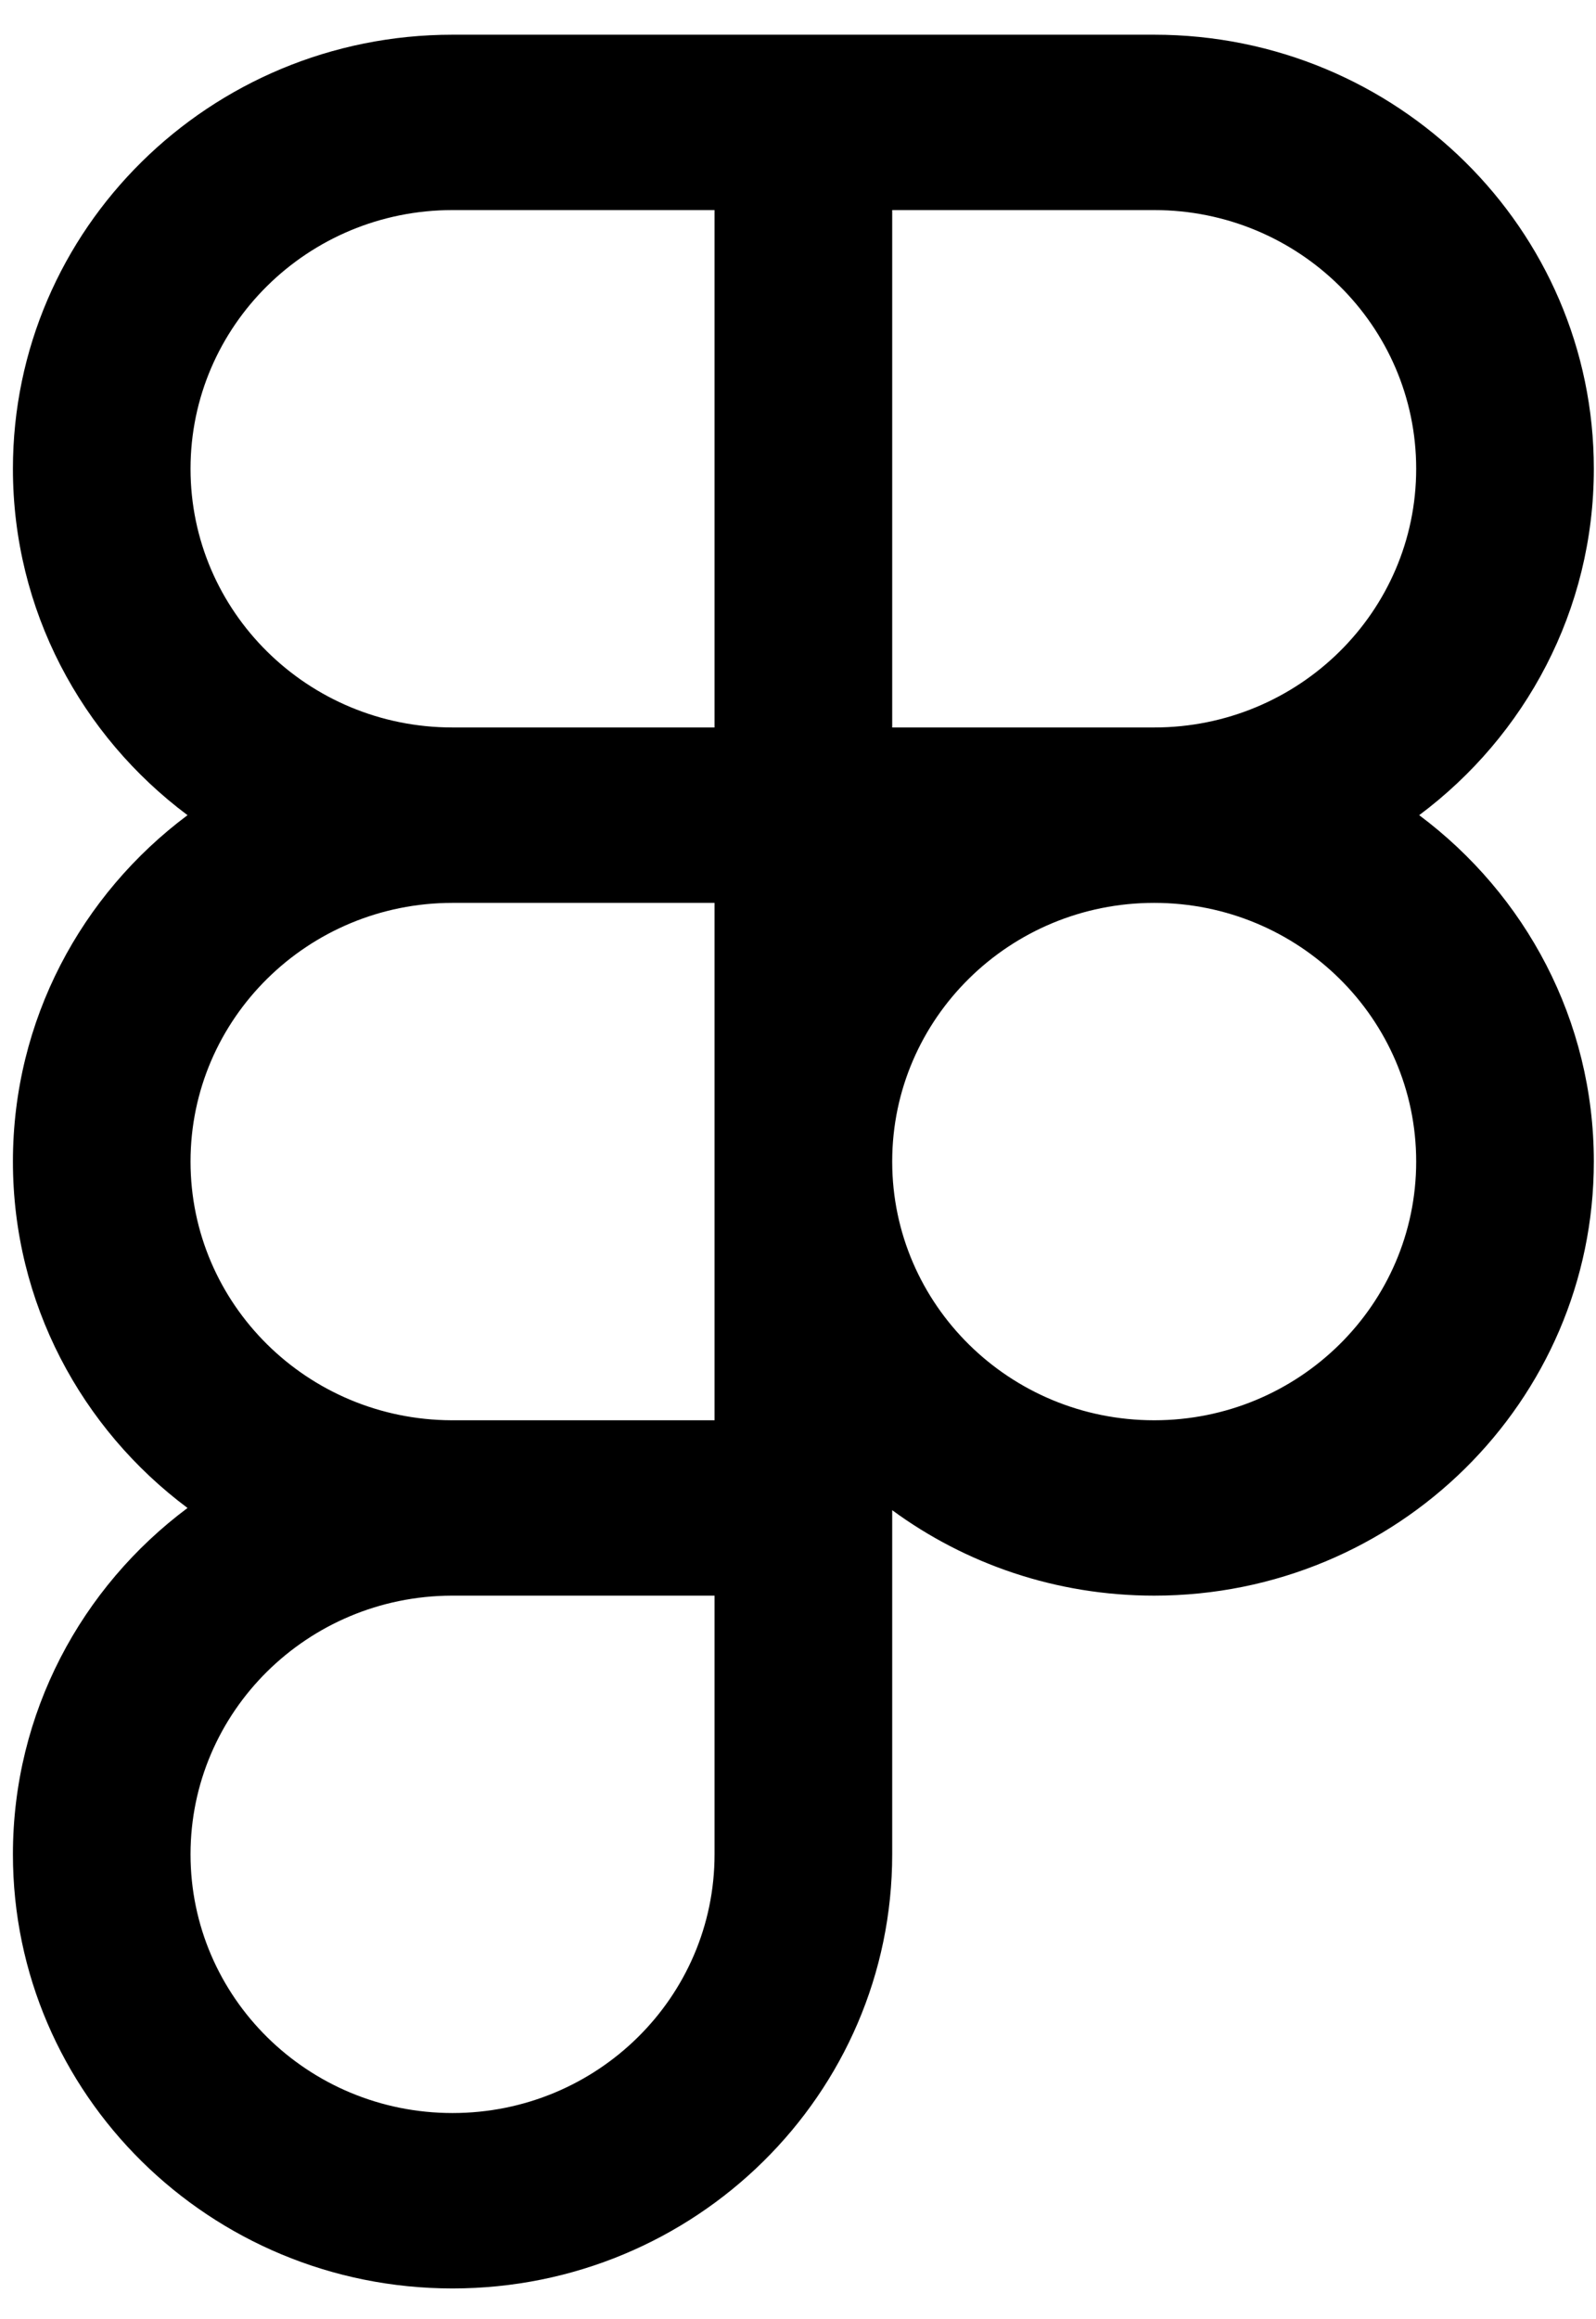 <svg width="42" height="61" viewBox="0 0 42 61" fill="none" xmlns="http://www.w3.org/2000/svg">
<path fill-rule="evenodd" clip-rule="evenodd" d="M18.804 5.526H11.909C8.101 5.526 5.014 8.573 5.014 12.331C5.014 16.09 8.101 19.136 11.909 19.136H18.804V5.526ZM18.804 0.913H23.479H30.373C36.763 0.913 41.943 6.025 41.943 12.331C41.943 16.053 40.139 19.358 37.347 21.443C40.139 23.528 41.943 26.833 41.943 30.555C41.943 36.861 36.763 41.973 30.373 41.973C27.79 41.973 25.404 41.138 23.479 39.725V41.973V48.778C23.479 55.085 18.299 60.197 11.909 60.197C5.519 60.197 0.34 55.085 0.34 48.778C0.34 45.057 2.143 41.751 4.935 39.667C2.143 37.582 0.34 34.276 0.34 30.555C0.34 26.833 2.143 23.528 4.935 21.443C2.143 19.358 0.34 16.053 0.34 12.331C0.34 6.025 5.519 0.913 11.909 0.913H18.804ZM23.479 5.526V19.136H30.373C34.181 19.136 37.268 16.09 37.268 12.331C37.268 8.573 34.181 5.526 30.373 5.526H23.479ZM11.909 37.36H18.804V30.572V30.555V30.537V23.75H11.909C8.101 23.75 5.014 26.797 5.014 30.555C5.014 34.304 8.086 37.345 11.882 37.36L11.909 37.36ZM5.014 48.778C5.014 45.029 8.086 41.988 11.882 41.973L11.909 41.973H18.804V48.778C18.804 52.537 15.717 55.583 11.909 55.583C8.101 55.583 5.014 52.537 5.014 48.778ZM23.479 30.541C23.486 26.789 26.57 23.75 30.373 23.75C34.181 23.75 37.268 26.797 37.268 30.555C37.268 34.313 34.181 37.36 30.373 37.36C26.57 37.36 23.486 34.32 23.479 30.568V30.541Z" fill="black"/>
</svg>
